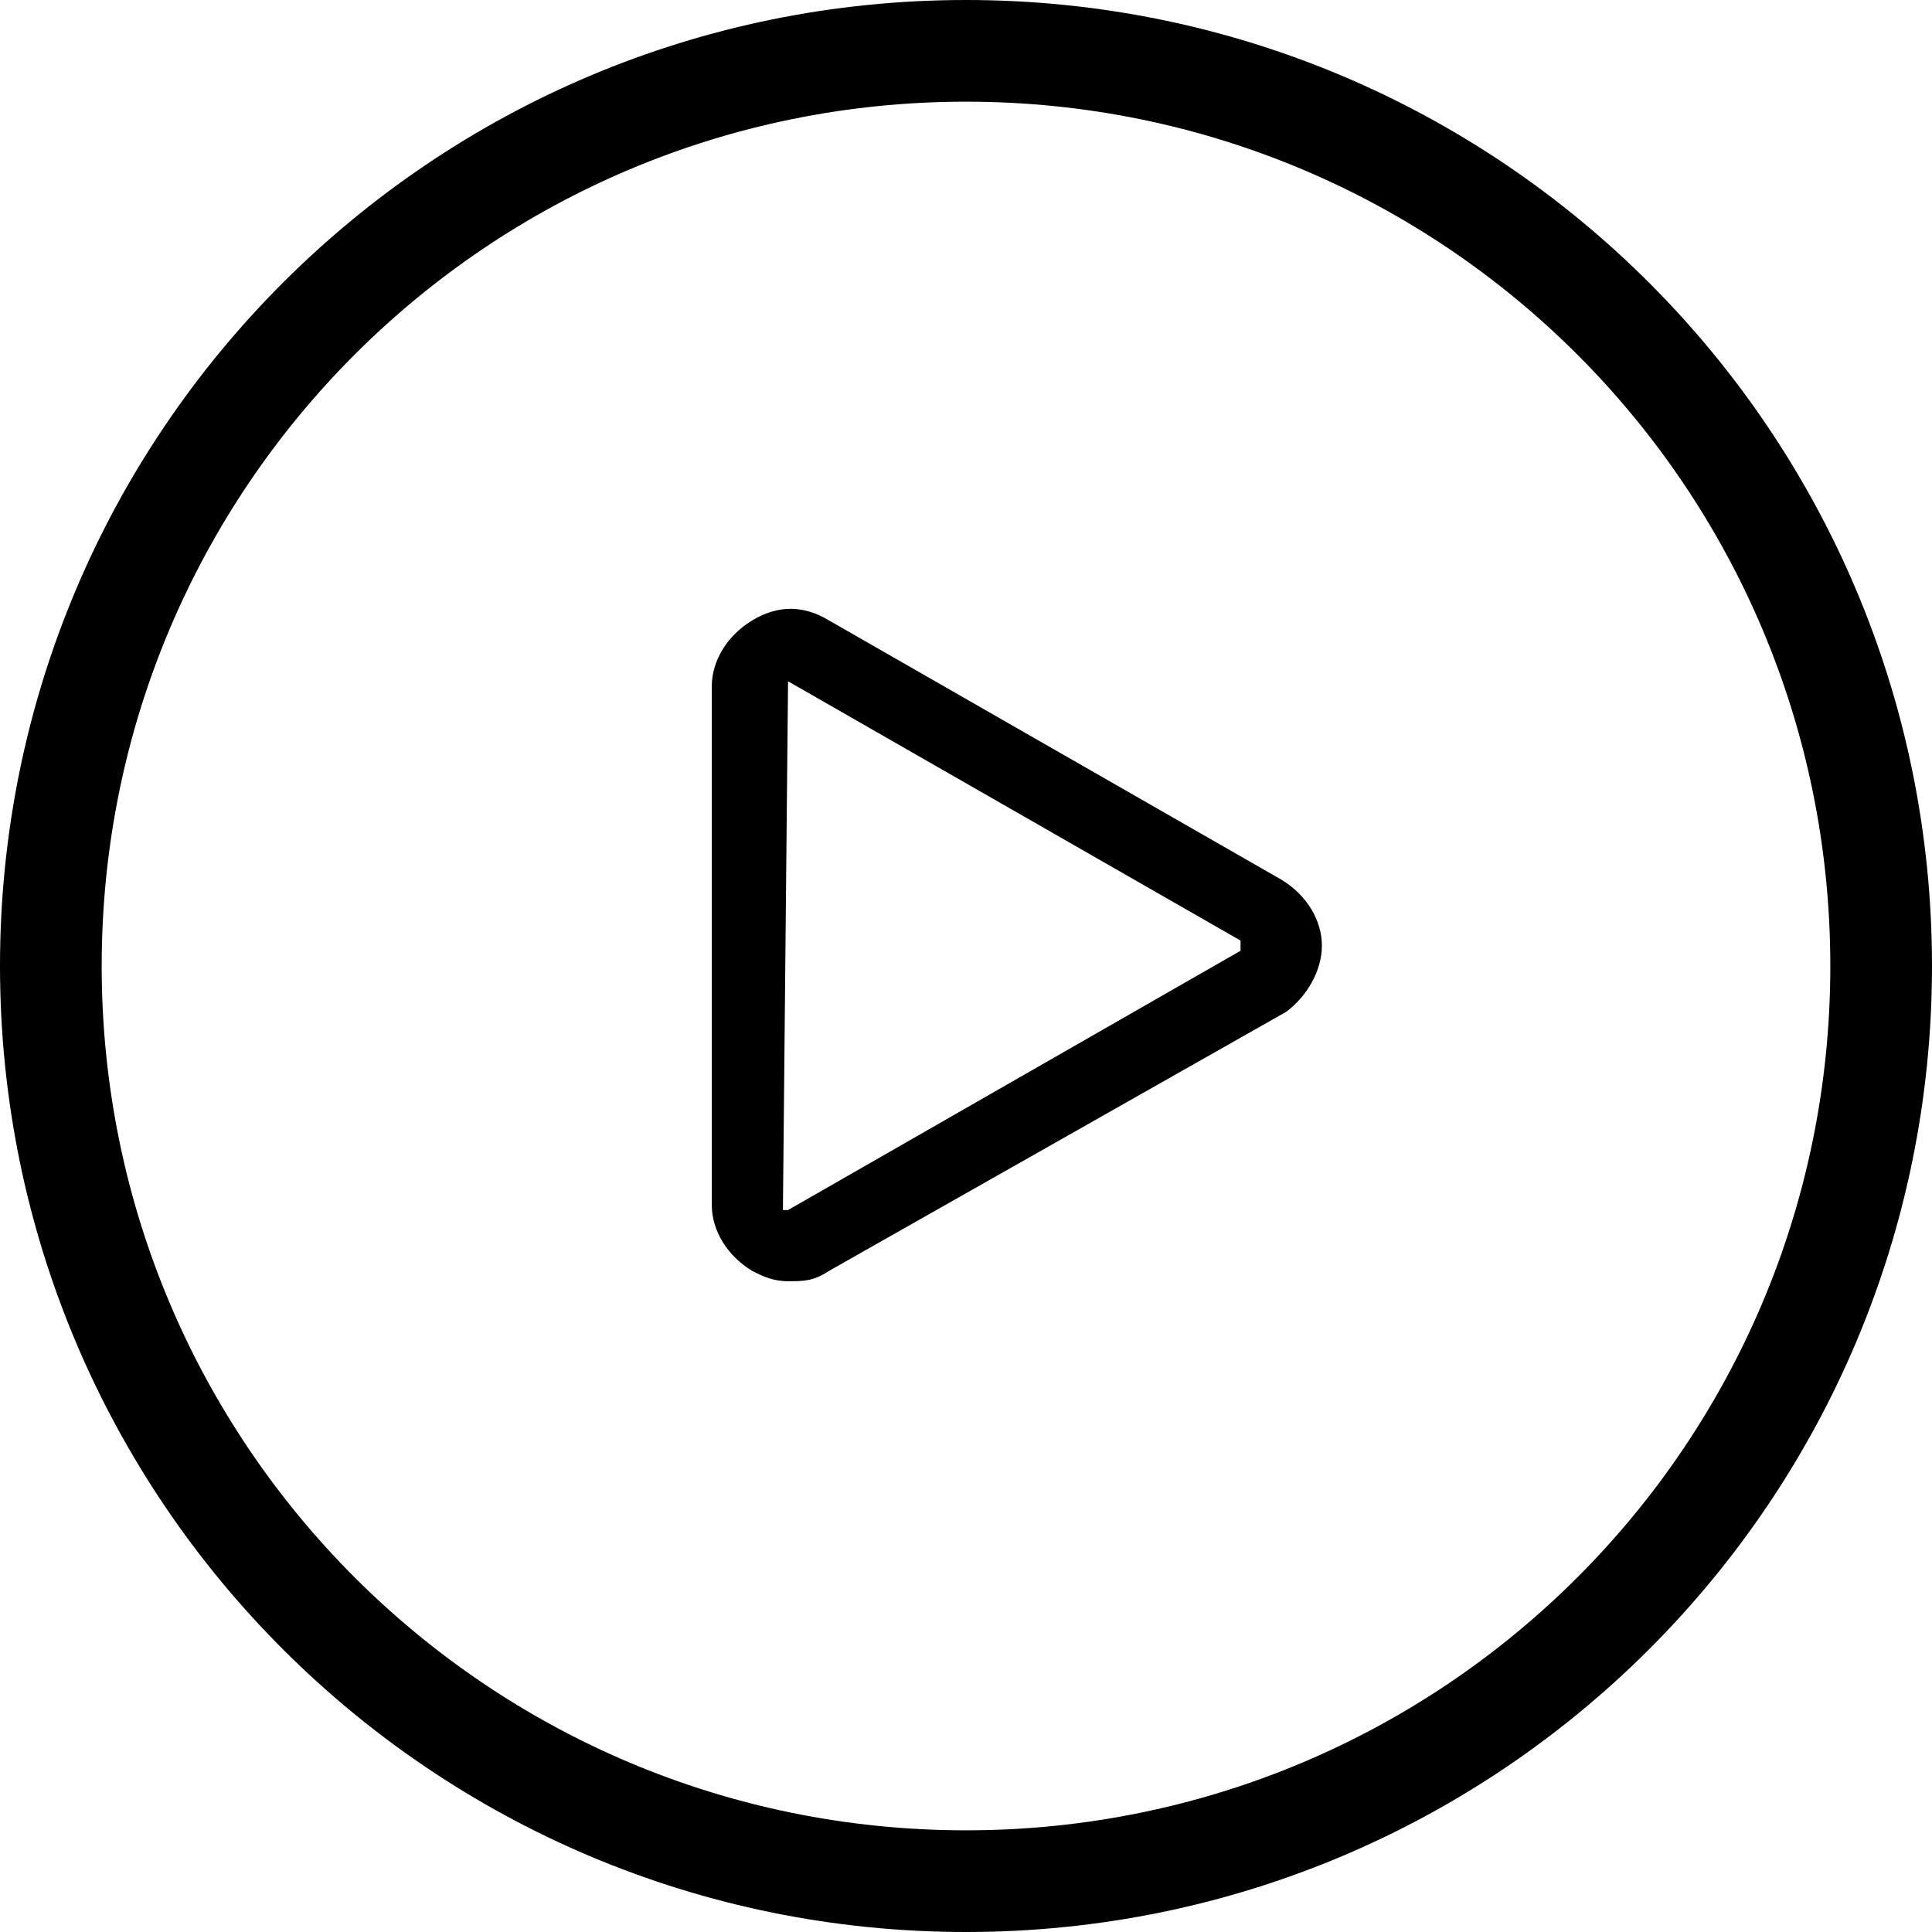 <?xml version="1.0" encoding="utf-8"?>
<!-- Generator: Adobe Illustrator 21.0.2, SVG Export Plug-In . SVG Version: 6.00 Build 0)  -->
<svg version="1.1" id="Layer_1" xmlns="http://www.w3.org/2000/svg" xmlns:xlink="http://www.w3.org/1999/xlink" x="0px" y="0px"
	 viewBox="0 0 38 38" style="enable-background:new 0 0 38 38;" xml:space="preserve">
<style type="text/css">
	.st0{display:none;}
	.st1{display:inline;}
	.st2{filter:url(#filter-2);}
	.st3{filter:url(#filter-4);}
</style>
<filter  filterUnits="objectBoundingBox" height="205.9%" id="filter-4" width="218.1%" x="-59.1%" y="-37.8%">
	<feOffset  dx="0" dy="2" in="SourceAlpha" result="shadowOffsetOuter1"></feOffset>
	<feGaussianBlur  in="shadowOffsetOuter1" result="shadowBlurOuter1" stdDeviation="2"></feGaussianBlur>
	<feColorMatrix  in="shadowBlurOuter1" type="matrix" values="0 0 0 0 0   0 0 0 0 0   0 0 0 0 0  0 0 0 0.5 0"></feColorMatrix>
</filter>
<filter  filterUnits="objectBoundingBox" height="144.4%" id="filter-2" width="144.4%" x="-22.2%" y="-16.7%">
	<feMorphology  in="SourceAlpha" operator="dilate" radius="1" result="shadowSpreadOuter1"></feMorphology>
	<feOffset  dx="0" dy="2" in="shadowSpreadOuter1" result="shadowOffsetOuter1"></feOffset>
	<feMorphology  in="SourceAlpha" operator="erode" radius="1" result="shadowInner"></feMorphology>
	<feOffset  dx="0" dy="2" in="shadowInner" result="shadowInner"></feOffset>
	<feComposite  in="shadowOffsetOuter1" in2="shadowInner" operator="out" result="shadowOffsetOuter1"></feComposite>
	<feGaussianBlur  in="shadowOffsetOuter1" result="shadowBlurOuter1" stdDeviation="2"></feGaussianBlur>
	<feColorMatrix  in="shadowBlurOuter1" type="matrix" values="0 0 0 0 0   0 0 0 0 0   0 0 0 0 0  0 0 0 0.5 0"></feColorMatrix>
</filter>
<title>BUTTON PIN</title>
<desc>Created with Sketch.</desc>
<g id="Page-1" class="st0">
	<g id="_x32_.5---CMA-CGM-fichiers" transform="translate(-164, -1250)" class="st1">
		<g id="CARD-2" transform="translate(17, 1216)">
			<g id="BUTTON-PIN" transform="translate(152, 37)">
				<g id="Oval">
					<g class="st2">
						<circle id="path-1_1_" cx="14" cy="16" r="18"/>
					</g>
				</g>
				<g id="play" transform="translate(13, 11)">
					<g id="Fill-1">
						<g class="st3">
							<path id="path-3_2_" d="M-2.5-0.6C-2.5-0.6-2.5-0.6-2.5-0.6C-2.6-0.5-2.6-0.5-2.5-0.6L-2.6,9.7c0,0,0,0,0,0.1
								c0,0,0.1,0,0.1,0l8.9-5.1c0,0,0,0,0-0.1c0,0,0-0.1,0-0.1L-2.5-0.6C-2.5-0.6-2.5-0.6-2.5-0.6 M-2.5,11.2
								c-0.3,0-0.5-0.1-0.7-0.2C-3.7,10.8-4,10.3-4,9.7V-0.5c0-0.5,0.3-1,0.8-1.3c0.5-0.3,1-0.3,1.5,0l8.9,5.1
								c0.5,0.3,0.8,0.8,0.8,1.3c0,0.5-0.3,1-0.7,1.3L-1.7,11C-2,11.2-2.2,11.2-2.5,11.2"/>
						</g>
					</g>
				</g>
			</g>
		</g>
	</g>
</g>
<path d="M19,38C8.5,38,0,29.5,0,19S8.5,0,19,0s19,8.5,19,19S29.5,38,19,38z M19,2C9.6,2,2,9.6,2,19s7.6,17,17,17s17-7.6,17-17
	S28.4,2,19,2z"/>
<path id="path-3_1_" d="M15.5,13.4C15.5,13.4,15.5,13.4,15.5,13.4C15.4,13.5,15.4,13.5,15.5,13.4l-0.1,10.3c0,0,0,0,0,0.1
	c0,0,0.1,0,0.1,0l8.9-5.1c0,0,0,0,0-0.1c0,0,0-0.1,0-0.1L15.5,13.4C15.5,13.4,15.5,13.4,15.5,13.4 M15.5,25.2
	c-0.3,0-0.5-0.1-0.7-0.2c-0.5-0.3-0.8-0.8-0.8-1.3V13.5c0-0.5,0.3-1,0.8-1.3c0.5-0.3,1-0.3,1.5,0l8.9,5.1c0.5,0.3,0.8,0.8,0.8,1.3
	c0,0.5-0.3,1-0.7,1.3L16.3,25C16,25.2,15.8,25.2,15.5,25.2"/>
</svg>
